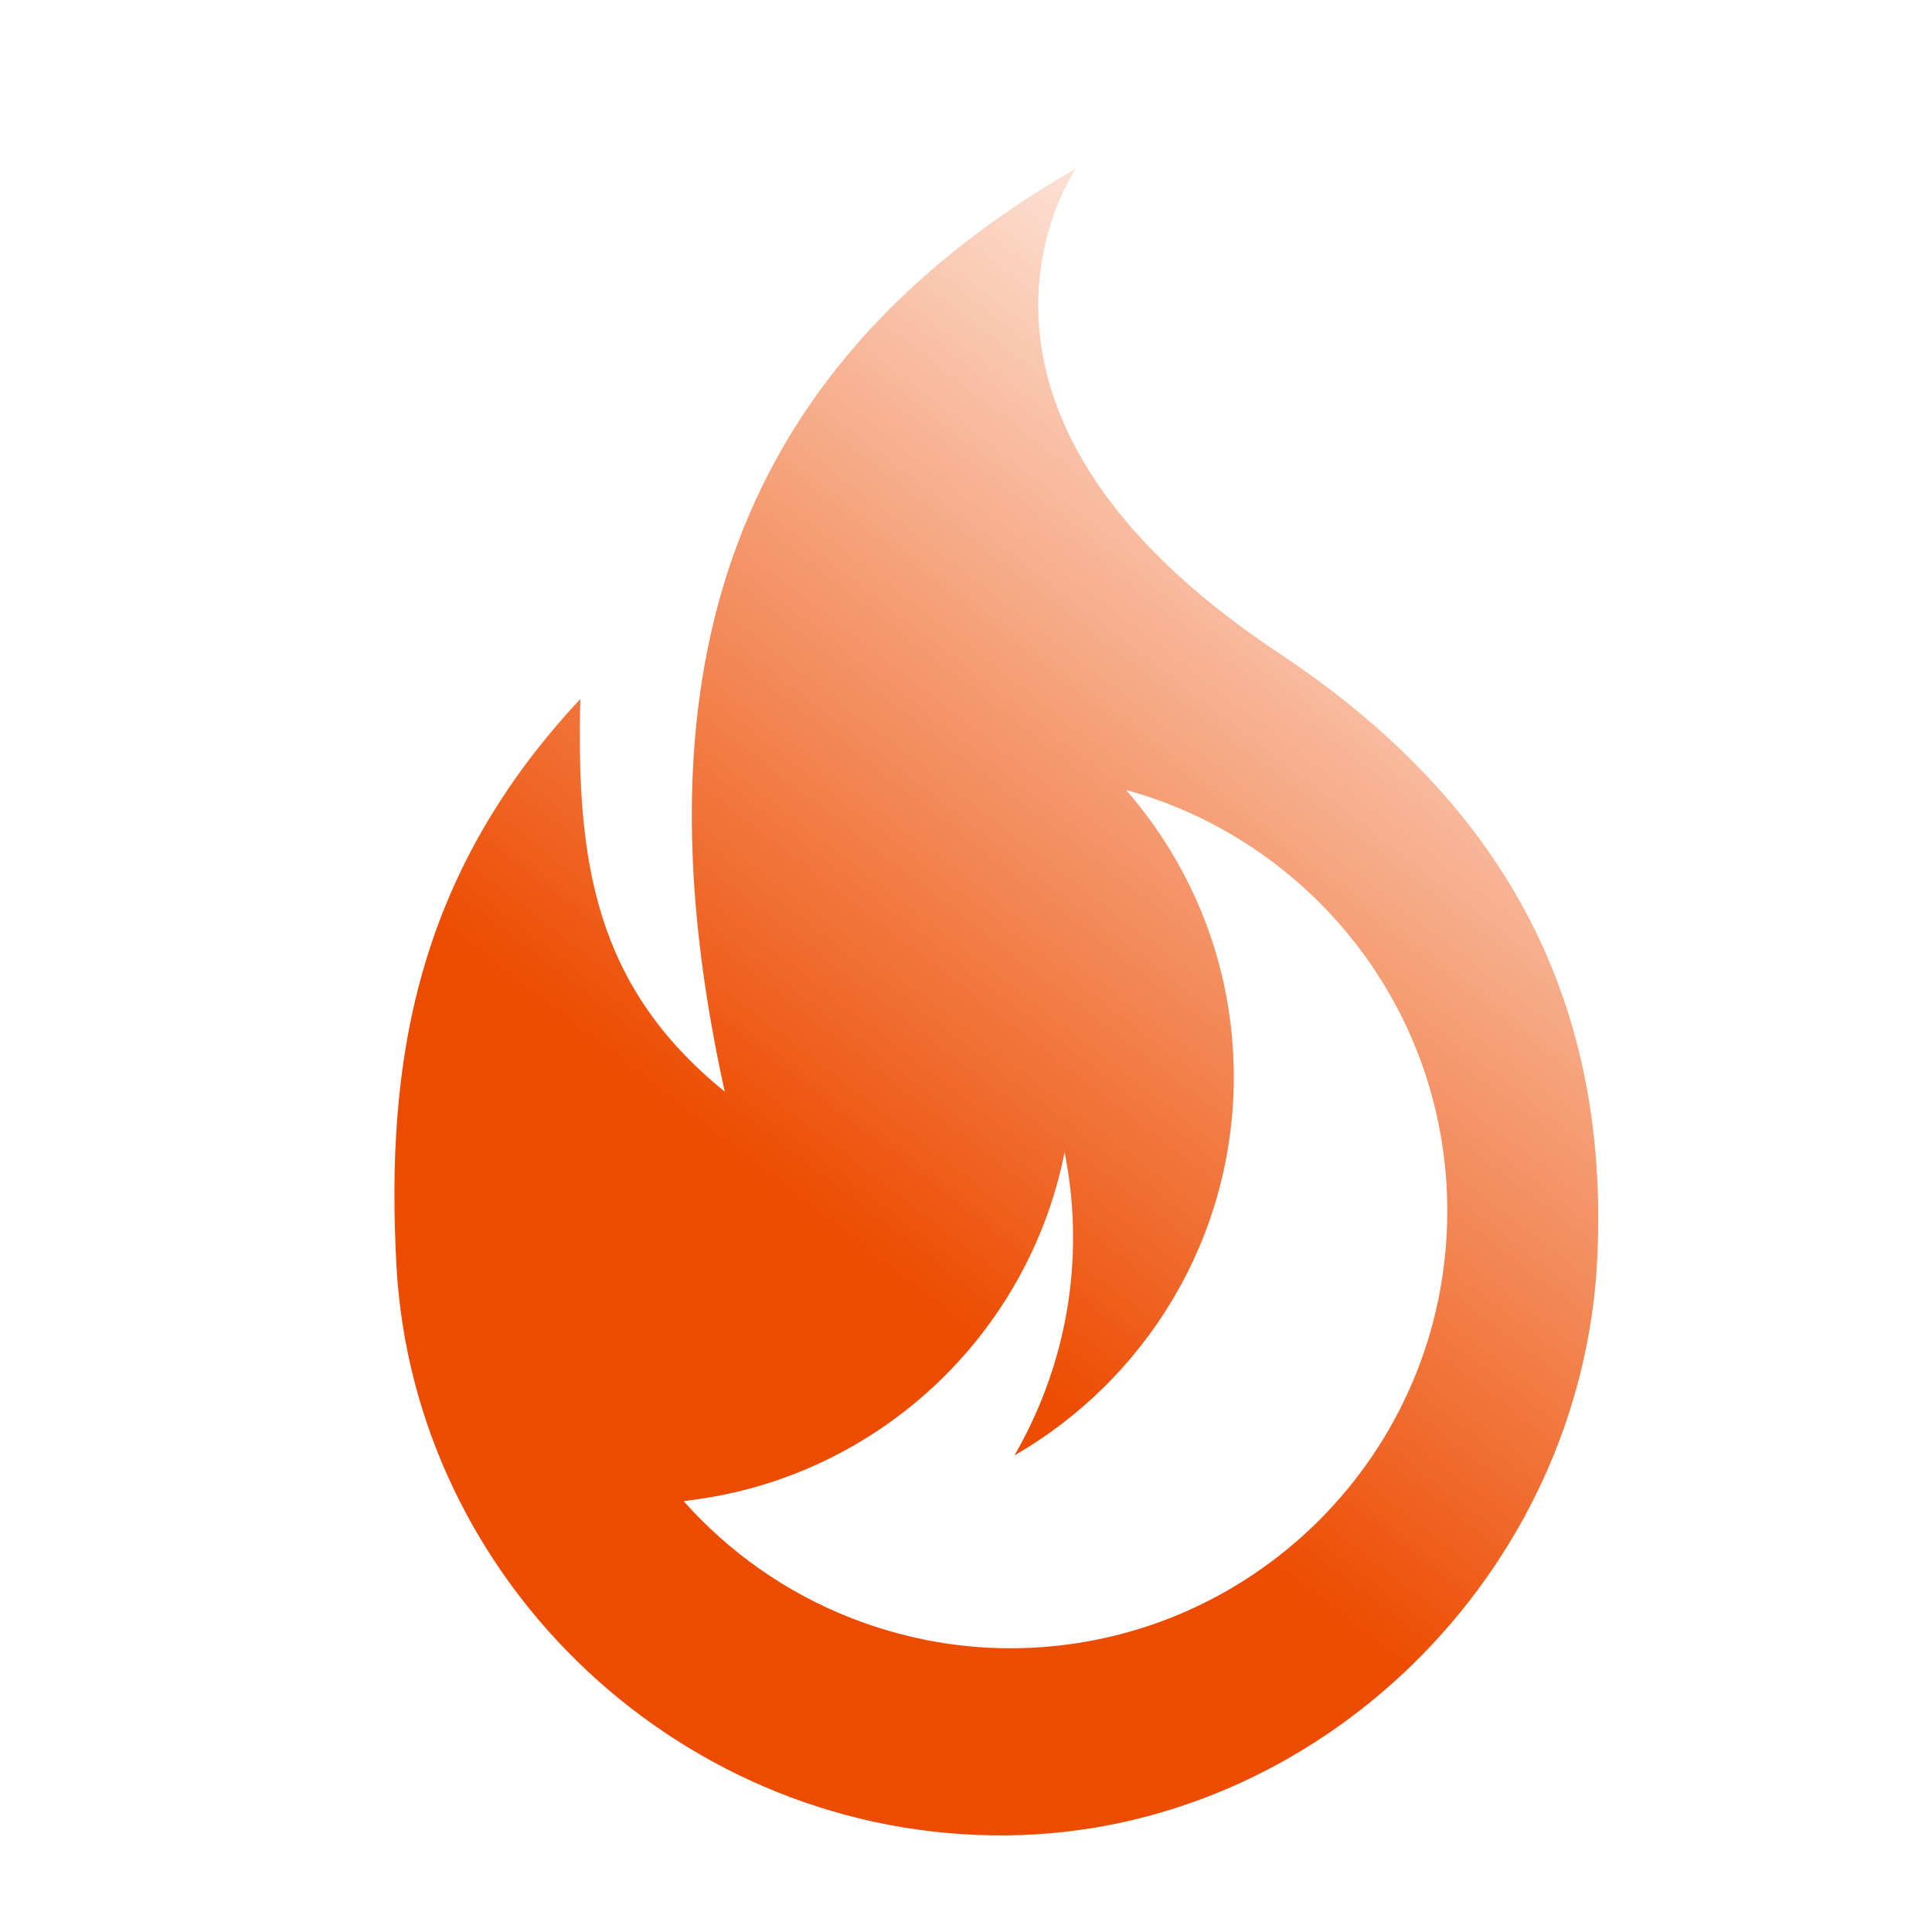 <?xml version="1.0" encoding="UTF-8" standalone="no"?>
<svg
   xmlns:dc="http://purl.org/dc/elements/1.1/"
   xmlns:cc="http://creativecommons.org/ns#"
   xmlns:rdf="http://www.w3.org/1999/02/22-rdf-syntax-ns#"
   xmlns:svg="http://www.w3.org/2000/svg"
   xmlns="http://www.w3.org/2000/svg"
   xmlns:xlink="http://www.w3.org/1999/xlink"
   xmlns:sodipodi="http://sodipodi.sourceforge.net/DTD/sodipodi-0.dtd"
   xmlns:inkscape="http://www.inkscape.org/namespaces/inkscape"
   version="1.0"
   x="0px"
   y="0px"
   viewBox="0 0 100 100"
   enable-background="new 0 0 100 100"
   xml:space="preserve"
   id="svg3384"
   inkscape:version="0.91 r13725"
   sodipodi:docname="fire.svg"><defs
     id="defs3390"><linearGradient
       inkscape:collect="always"
       id="linearGradient4216"><stop
         style="stop-color:#ed4b00;stop-opacity:1;"
         offset="0"
         id="stop4204" /><stop
         style="stop-color:#ed4b00;stop-opacity:0;"
         offset="1"
         id="stop4206" /></linearGradient><linearGradient
       inkscape:collect="always"
       xlink:href="#linearGradient4216"
       id="linearGradient4208"
       x1="45.009"
       y1="65.785"
       x2="82.725"
       y2="16.779"
       gradientUnits="userSpaceOnUse" /></defs><sodipodi:namedview
     pagecolor="#ffffff"
     bordercolor="#666666"
     borderopacity="1"
     objecttolerance="10"
     gridtolerance="10"
     guidetolerance="10"
     inkscape:pageopacity="0"
     inkscape:pageshadow="2"
     inkscape:window-width="1218"
     inkscape:window-height="722"
     id="namedview3388"
     showgrid="false"
     inkscape:zoom="5.53"
     inkscape:cx="23.779385"
     inkscape:cy="50"
     inkscape:window-x="0"
     inkscape:window-y="0"
     inkscape:window-maximized="0"
     inkscape:current-layer="svg3384" /><path
     d="M66.196,33.807C47.026,21.089,55.695,8.721,55.695,8.721  c-18.623,10.725-22.744,27.09-18.183,47.779c-6.72-5.441-7.685-11.885-7.474-20.319  c-8.549,9.141-10.08,18.883-9.519,29.298  C21.41,81.996,35.449,95.142,52.078,94.999  c16.153-0.139,29.816-13.564,30.597-29.87  C83.333,51.396,77.535,41.33,66.196,33.807z M52.282,85.314  c-2.913,0-5.686-0.57-8.243-1.571c-3.35-1.313-6.302-3.398-8.653-6.041  c0.108-0.012,0.214-0.036,0.323-0.049c9.711-1.199,17.517-8.536,19.395-18.02  c0.284,1.429,0.438,2.906,0.438,4.418c0,4.111-1.113,7.956-3.03,11.278  c6.776-3.909,11.349-11.214,11.349-19.598c0-5.688-2.113-10.869-5.577-14.844  c9.58,2.632,16.627,11.382,16.627,21.798  C74.911,75.182,64.779,85.314,52.282,85.314z"
     id="path3386"
     style="fill:url(#linearGradient4208);fill-opacity:1" /></svg>